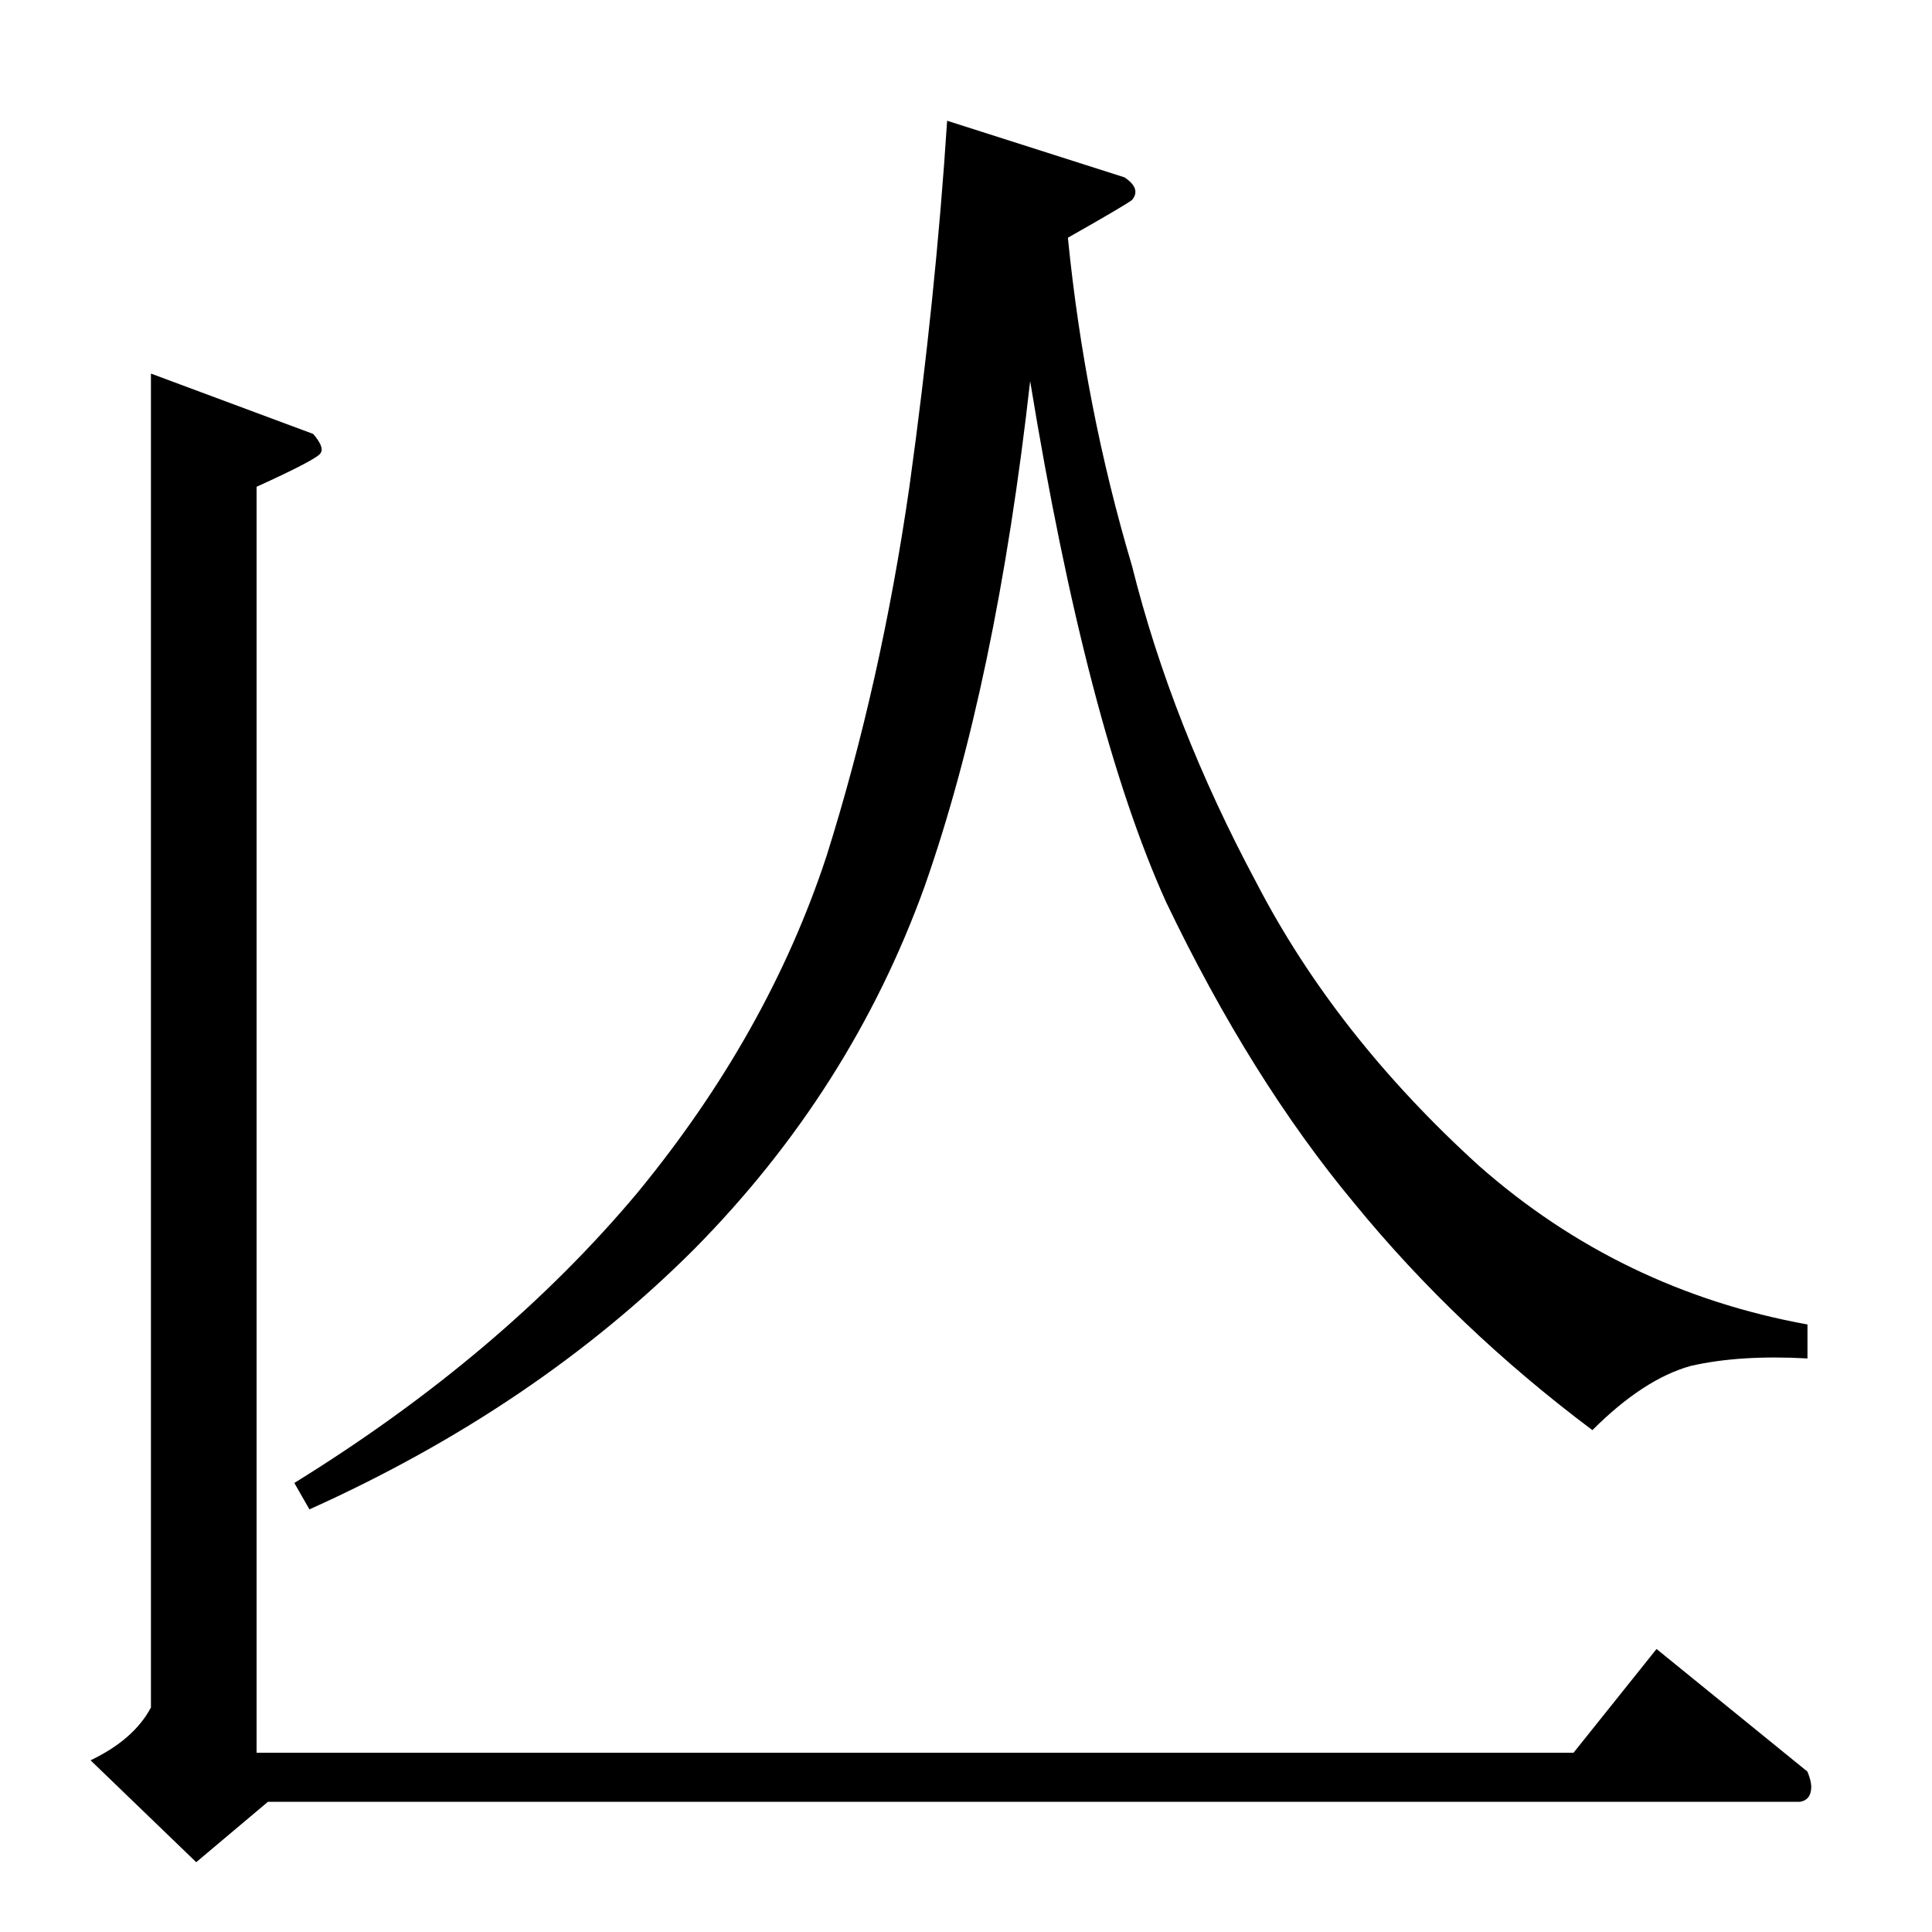 <?xml version="1.0" standalone="no"?>
<!DOCTYPE svg PUBLIC "-//W3C//DTD SVG 1.1//EN" "http://www.w3.org/Graphics/SVG/1.1/DTD/svg11.dtd" >
<svg xmlns="http://www.w3.org/2000/svg" xmlns:xlink="http://www.w3.org/1999/xlink" version="1.1" viewBox="0 -205 1024 1024">
  <g transform="matrix(1 0 0 -1 0 819)">
   <path fill="currentColor"
d="M80 826l86 -32q6 -7 4 -10q-1 -3 -34 -18v-671h698l44 55l80 -65q2 -5 2 -8q0 -7 -6 -8h-812l-38 -32l-56 54q23 11 32 28v707v0v0zM502 960l94 -30q9 -6 4 -12q-4 -3 -34 -20q9 -90 34 -174q21 -84 66 -168q42 -81 118 -150q75 -66 174 -84v-18q-36 2 -62 -4
q-25 -7 -52 -34q-72 54 -126 120q-55 66 -100 160q-42 93 -72 276q-18 -160 -56 -268q-39 -108 -122 -192q-84 -84 -204 -138l-8 14q110 68 182 154q69 84 100 178q29 92 44 196q14 101 20 194v0v0z" />
  </g>

</svg>
